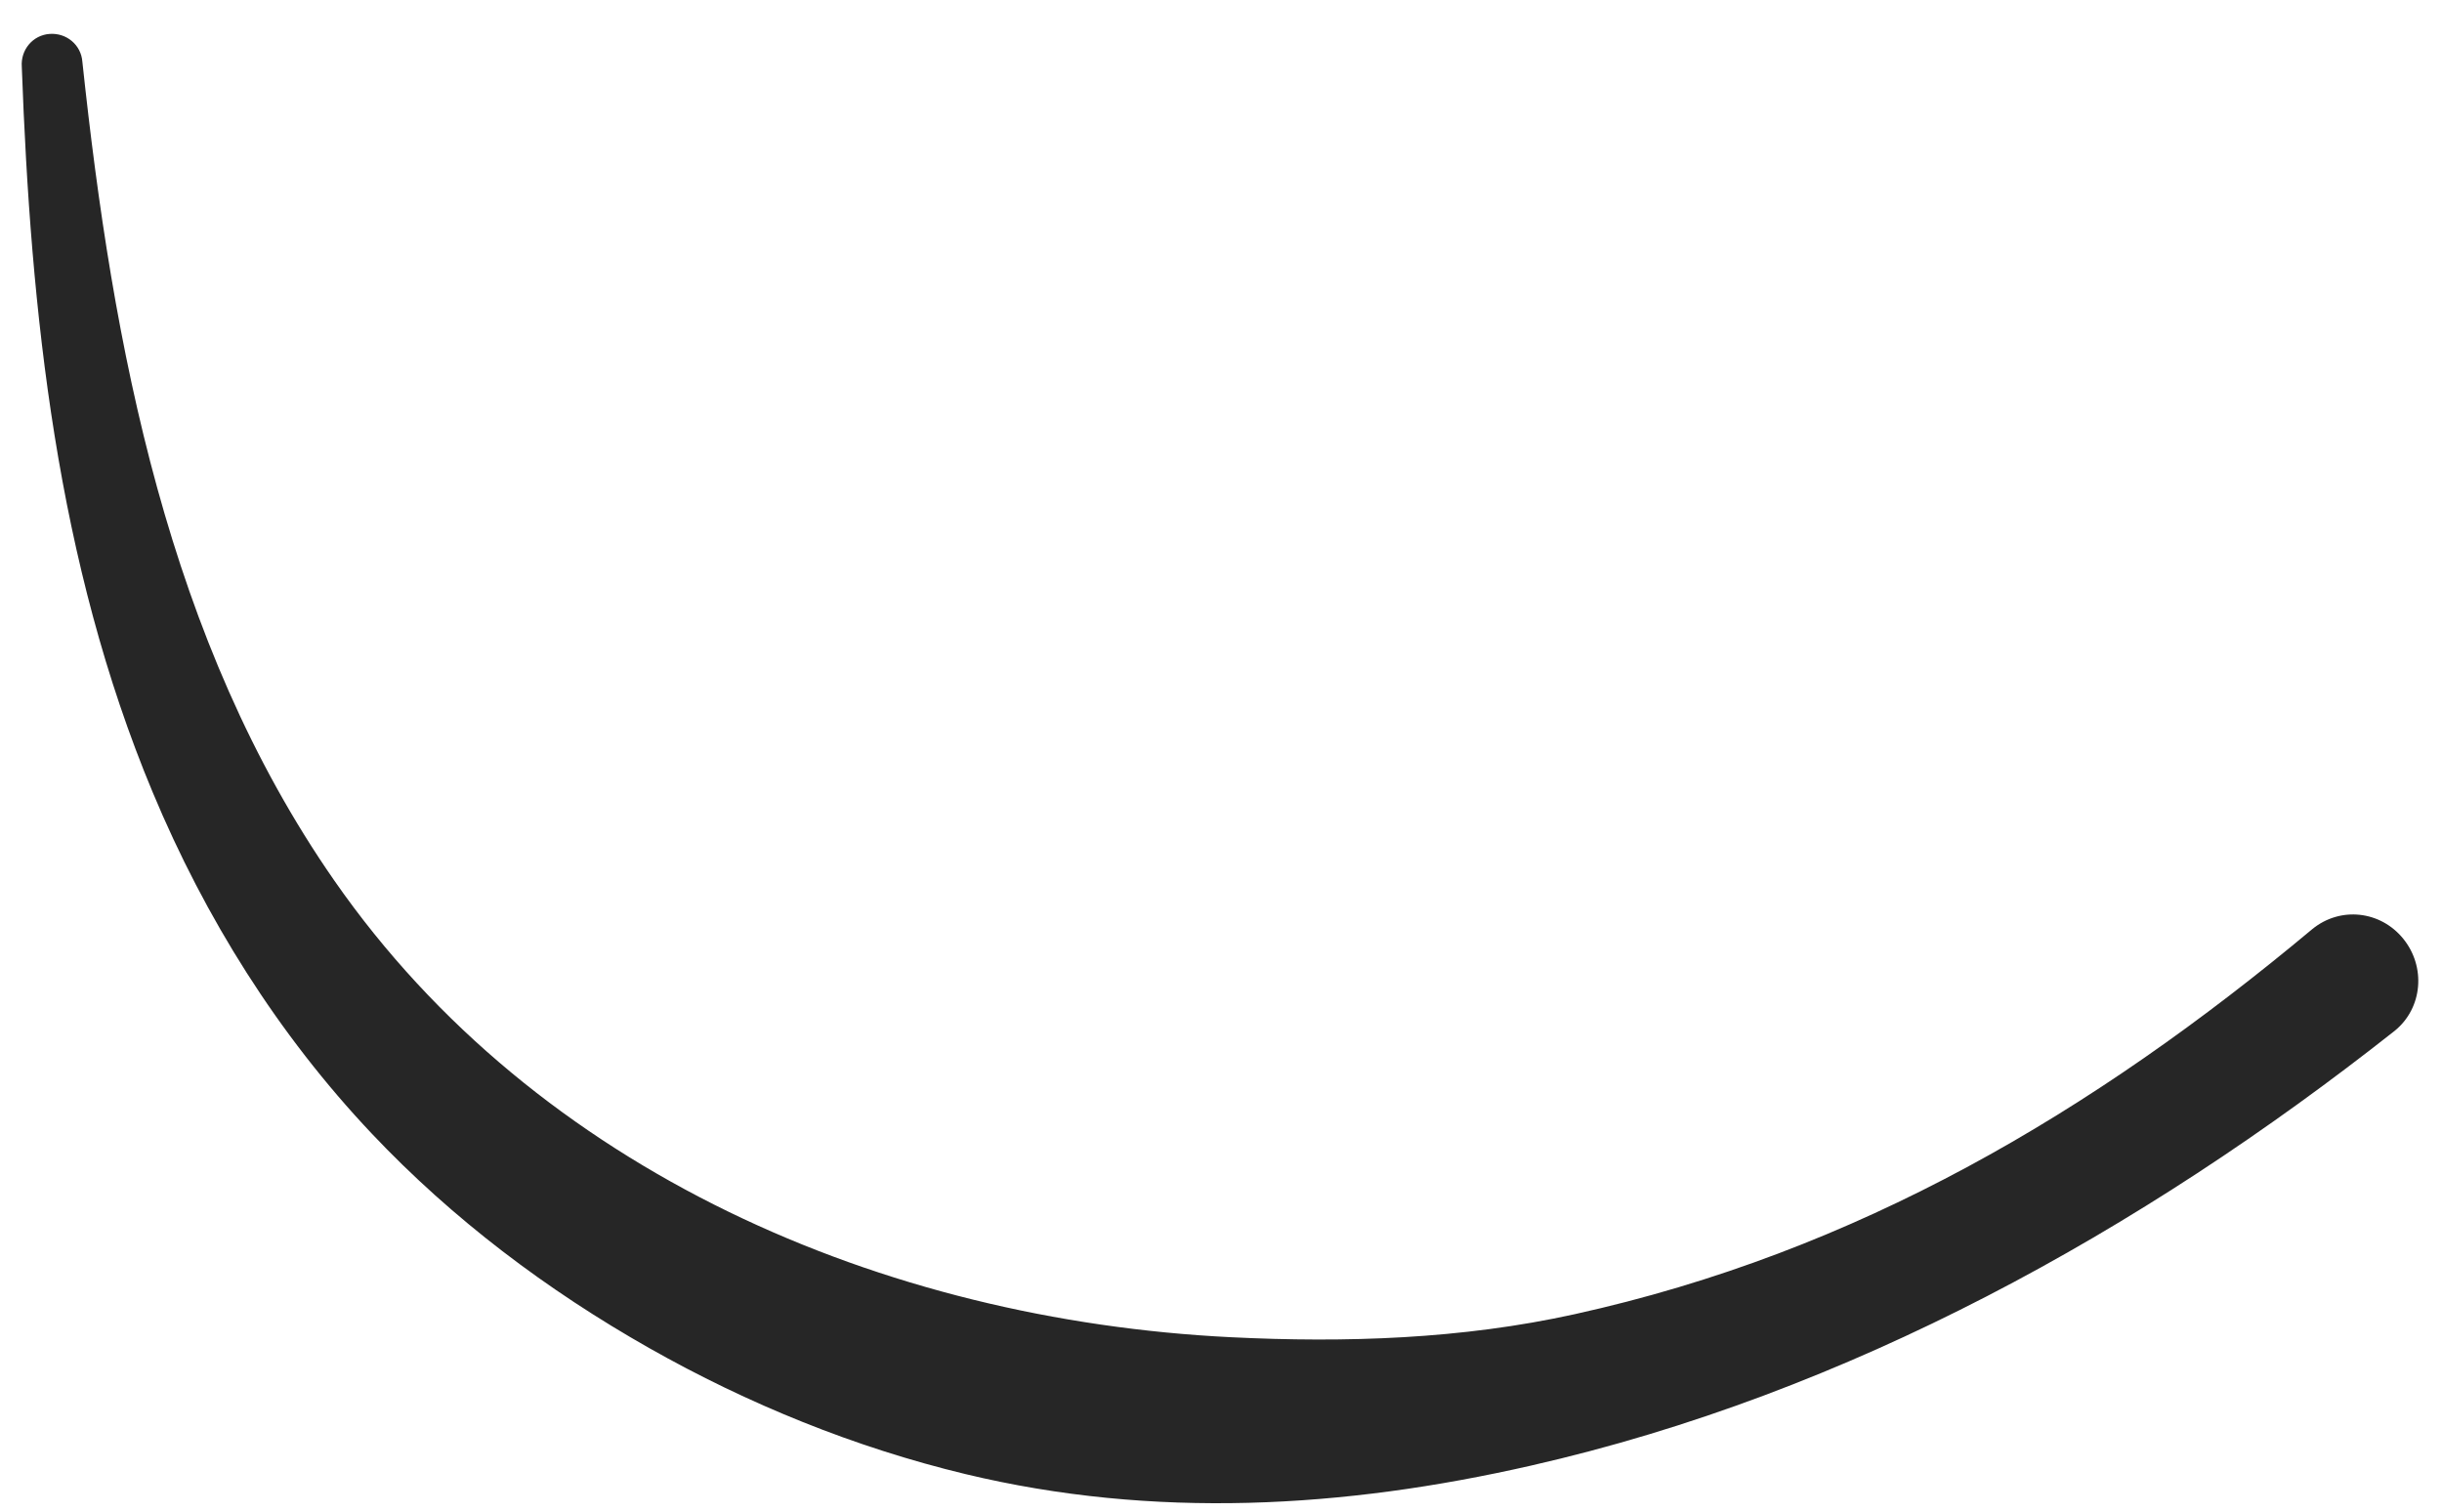 <svg width="63" height="39" viewBox="0 0 63 39" fill="none" xmlns="http://www.w3.org/2000/svg">
<path d="M1.281 0.875C0.846 0.906 0.531 1.284 0.562 1.719C0.793 8.072 1.465 14.517 3.938 20.438C5.293 23.685 7.173 26.689 9.594 29.25C11.675 31.452 14.117 33.29 16.75 34.781C19.295 36.223 22.06 37.347 24.906 38.031C29.764 39.199 34.665 38.914 39.5 37.812C47.695 35.946 55.221 31.774 61.781 26.594C62.504 26.006 62.587 24.942 62 24.219C61.413 23.496 60.379 23.381 59.656 23.969C53.982 28.712 47.907 32.299 40.625 33.906C37.712 34.549 34.721 34.647 31.75 34.5C22.803 34.056 13.856 30.238 8.625 22.719C4.327 16.541 2.908 8.931 2.125 1.594C2.094 1.159 1.716 0.844 1.281 0.875Z" fill="#262626"/>
</svg>
